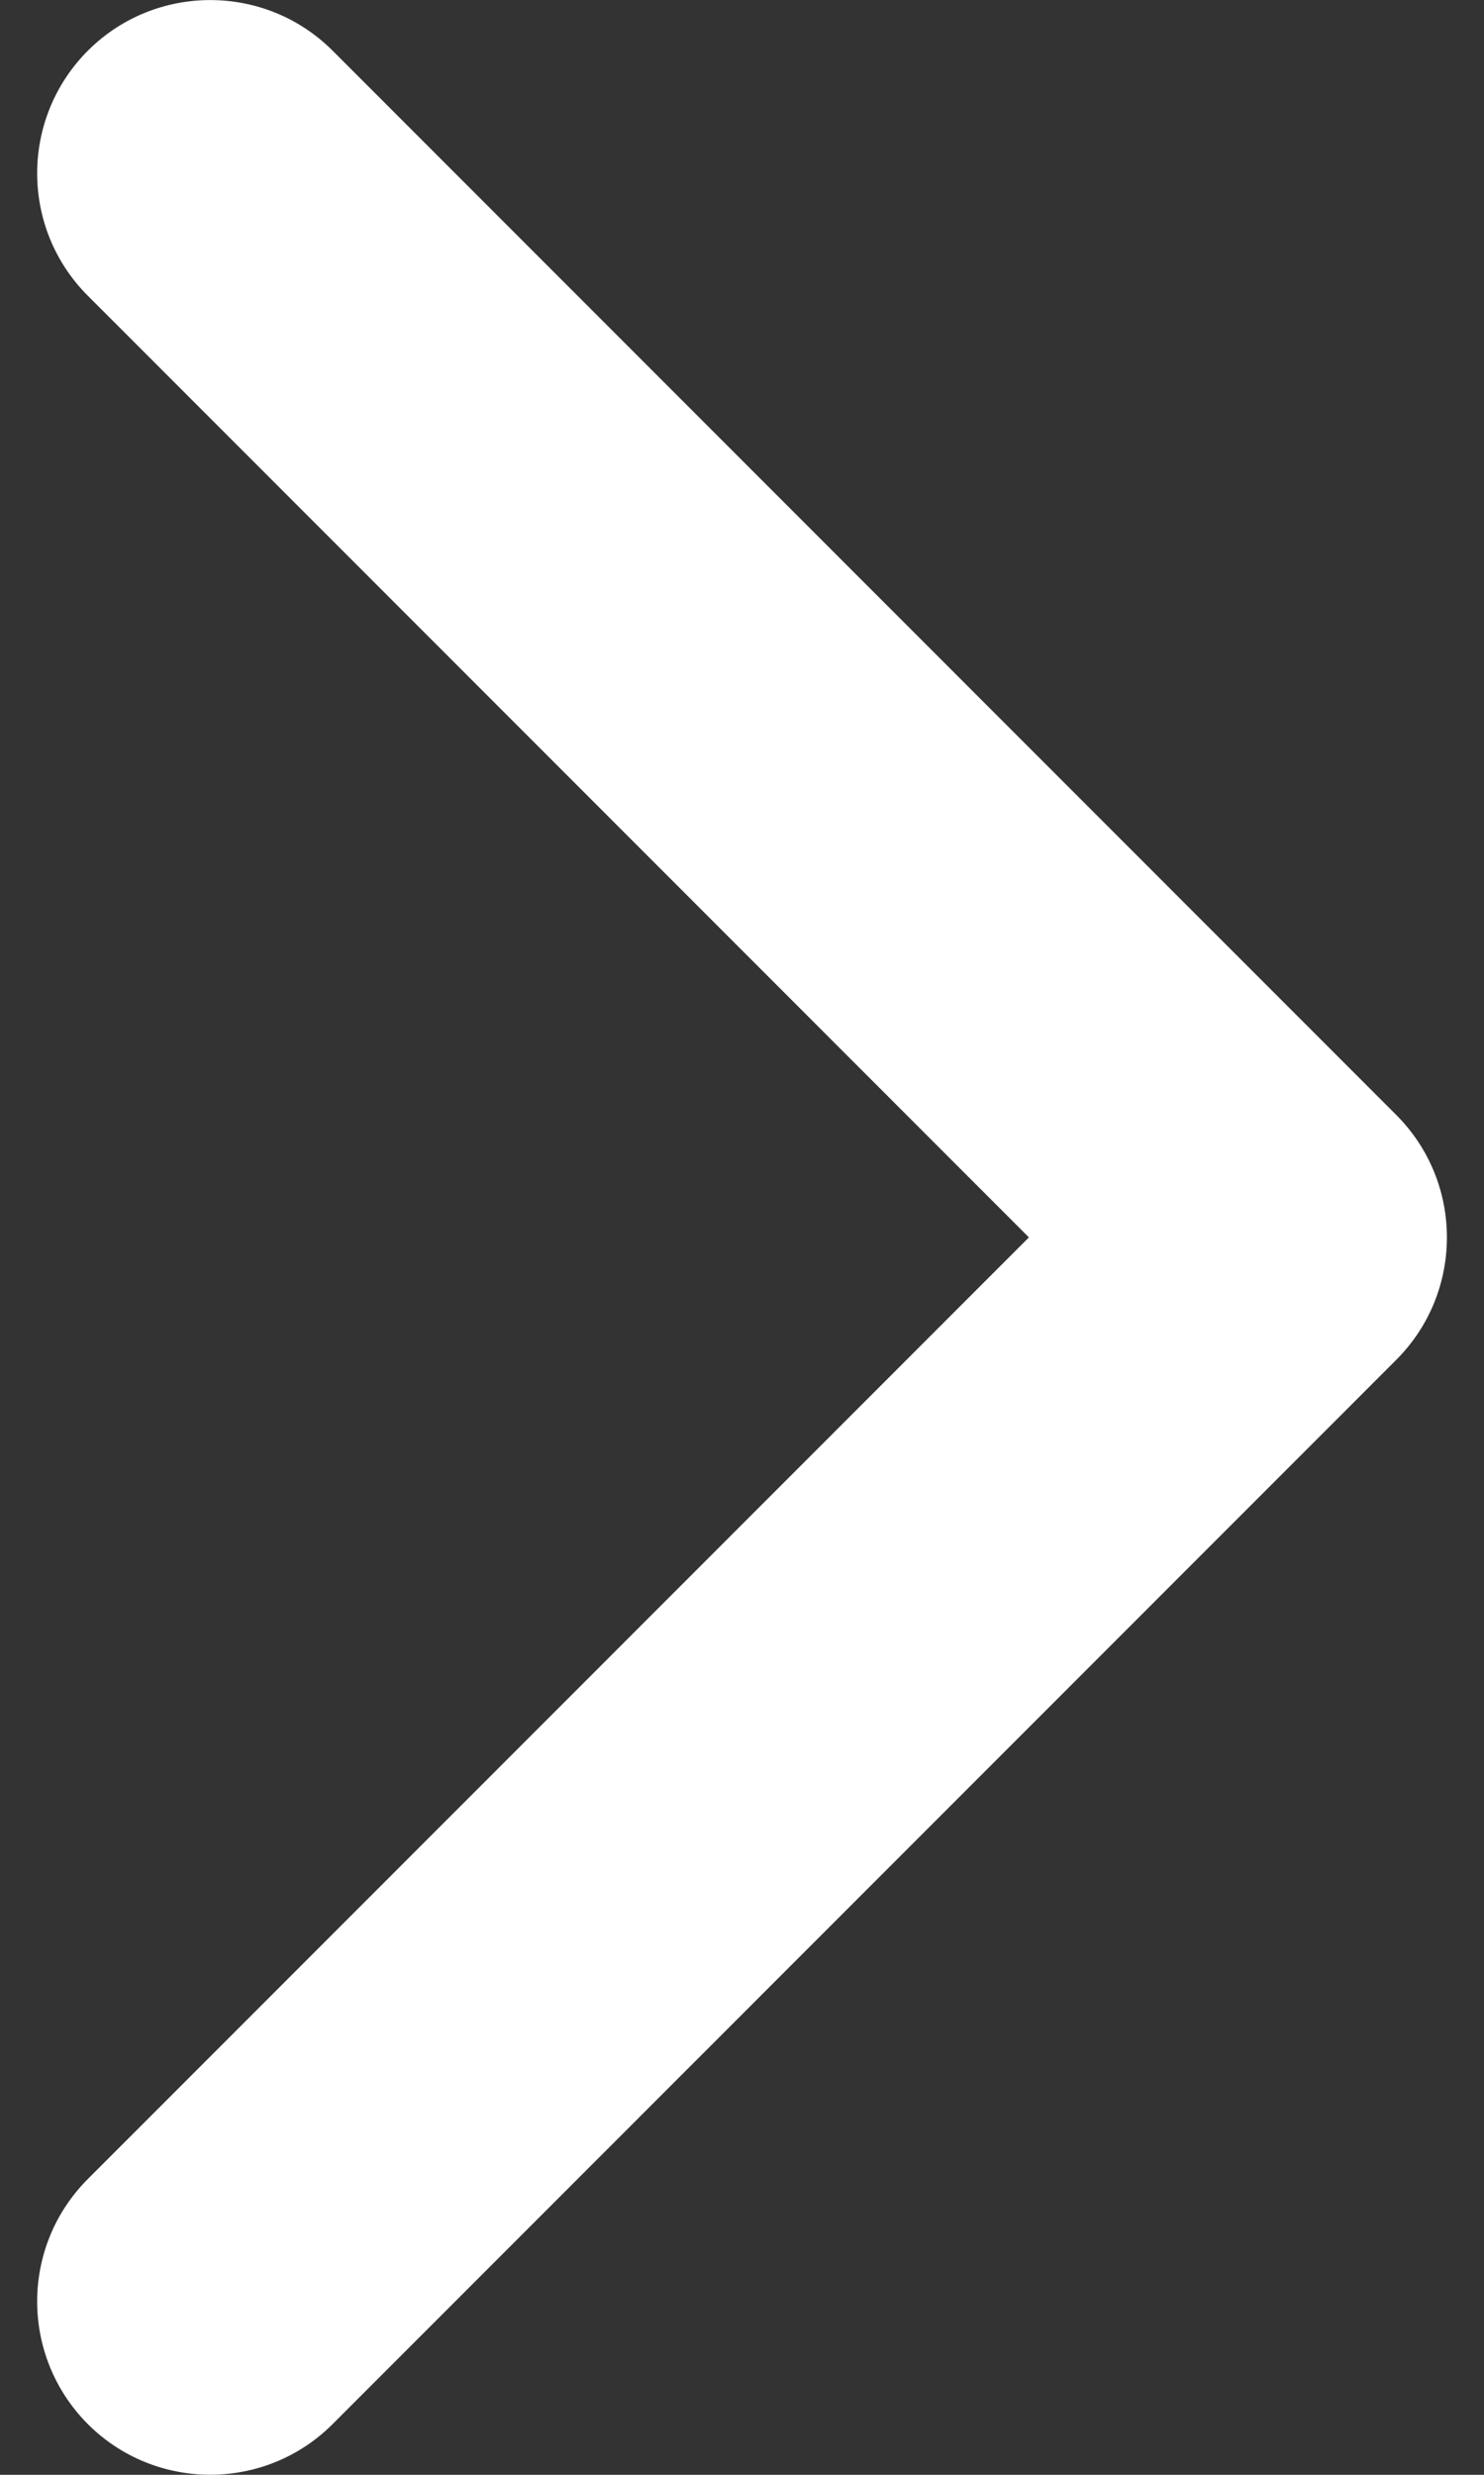 <svg width="6" height="10" viewBox="0 0 6 10" fill="none" xmlns="http://www.w3.org/2000/svg">
<rect x="0" y="0" width="6" height="10" fill="#333333" stroke="none"/>
<path d="M5.645 5.495L1.345 9.795C1.072 10.068 0.628 10.068 0.355 9.795C0.082 9.521 0.082 9.078 0.355 8.805L4.16 5L0.355 1.195C0.082 0.922 0.082 0.479 0.355 0.205C0.628 -0.068 1.072 -0.068 1.345 0.205L5.645 4.505C5.782 4.642 5.85 4.821 5.85 5C5.85 5.179 5.782 5.358 5.645 5.495Z" fill="white"/>
</svg>
